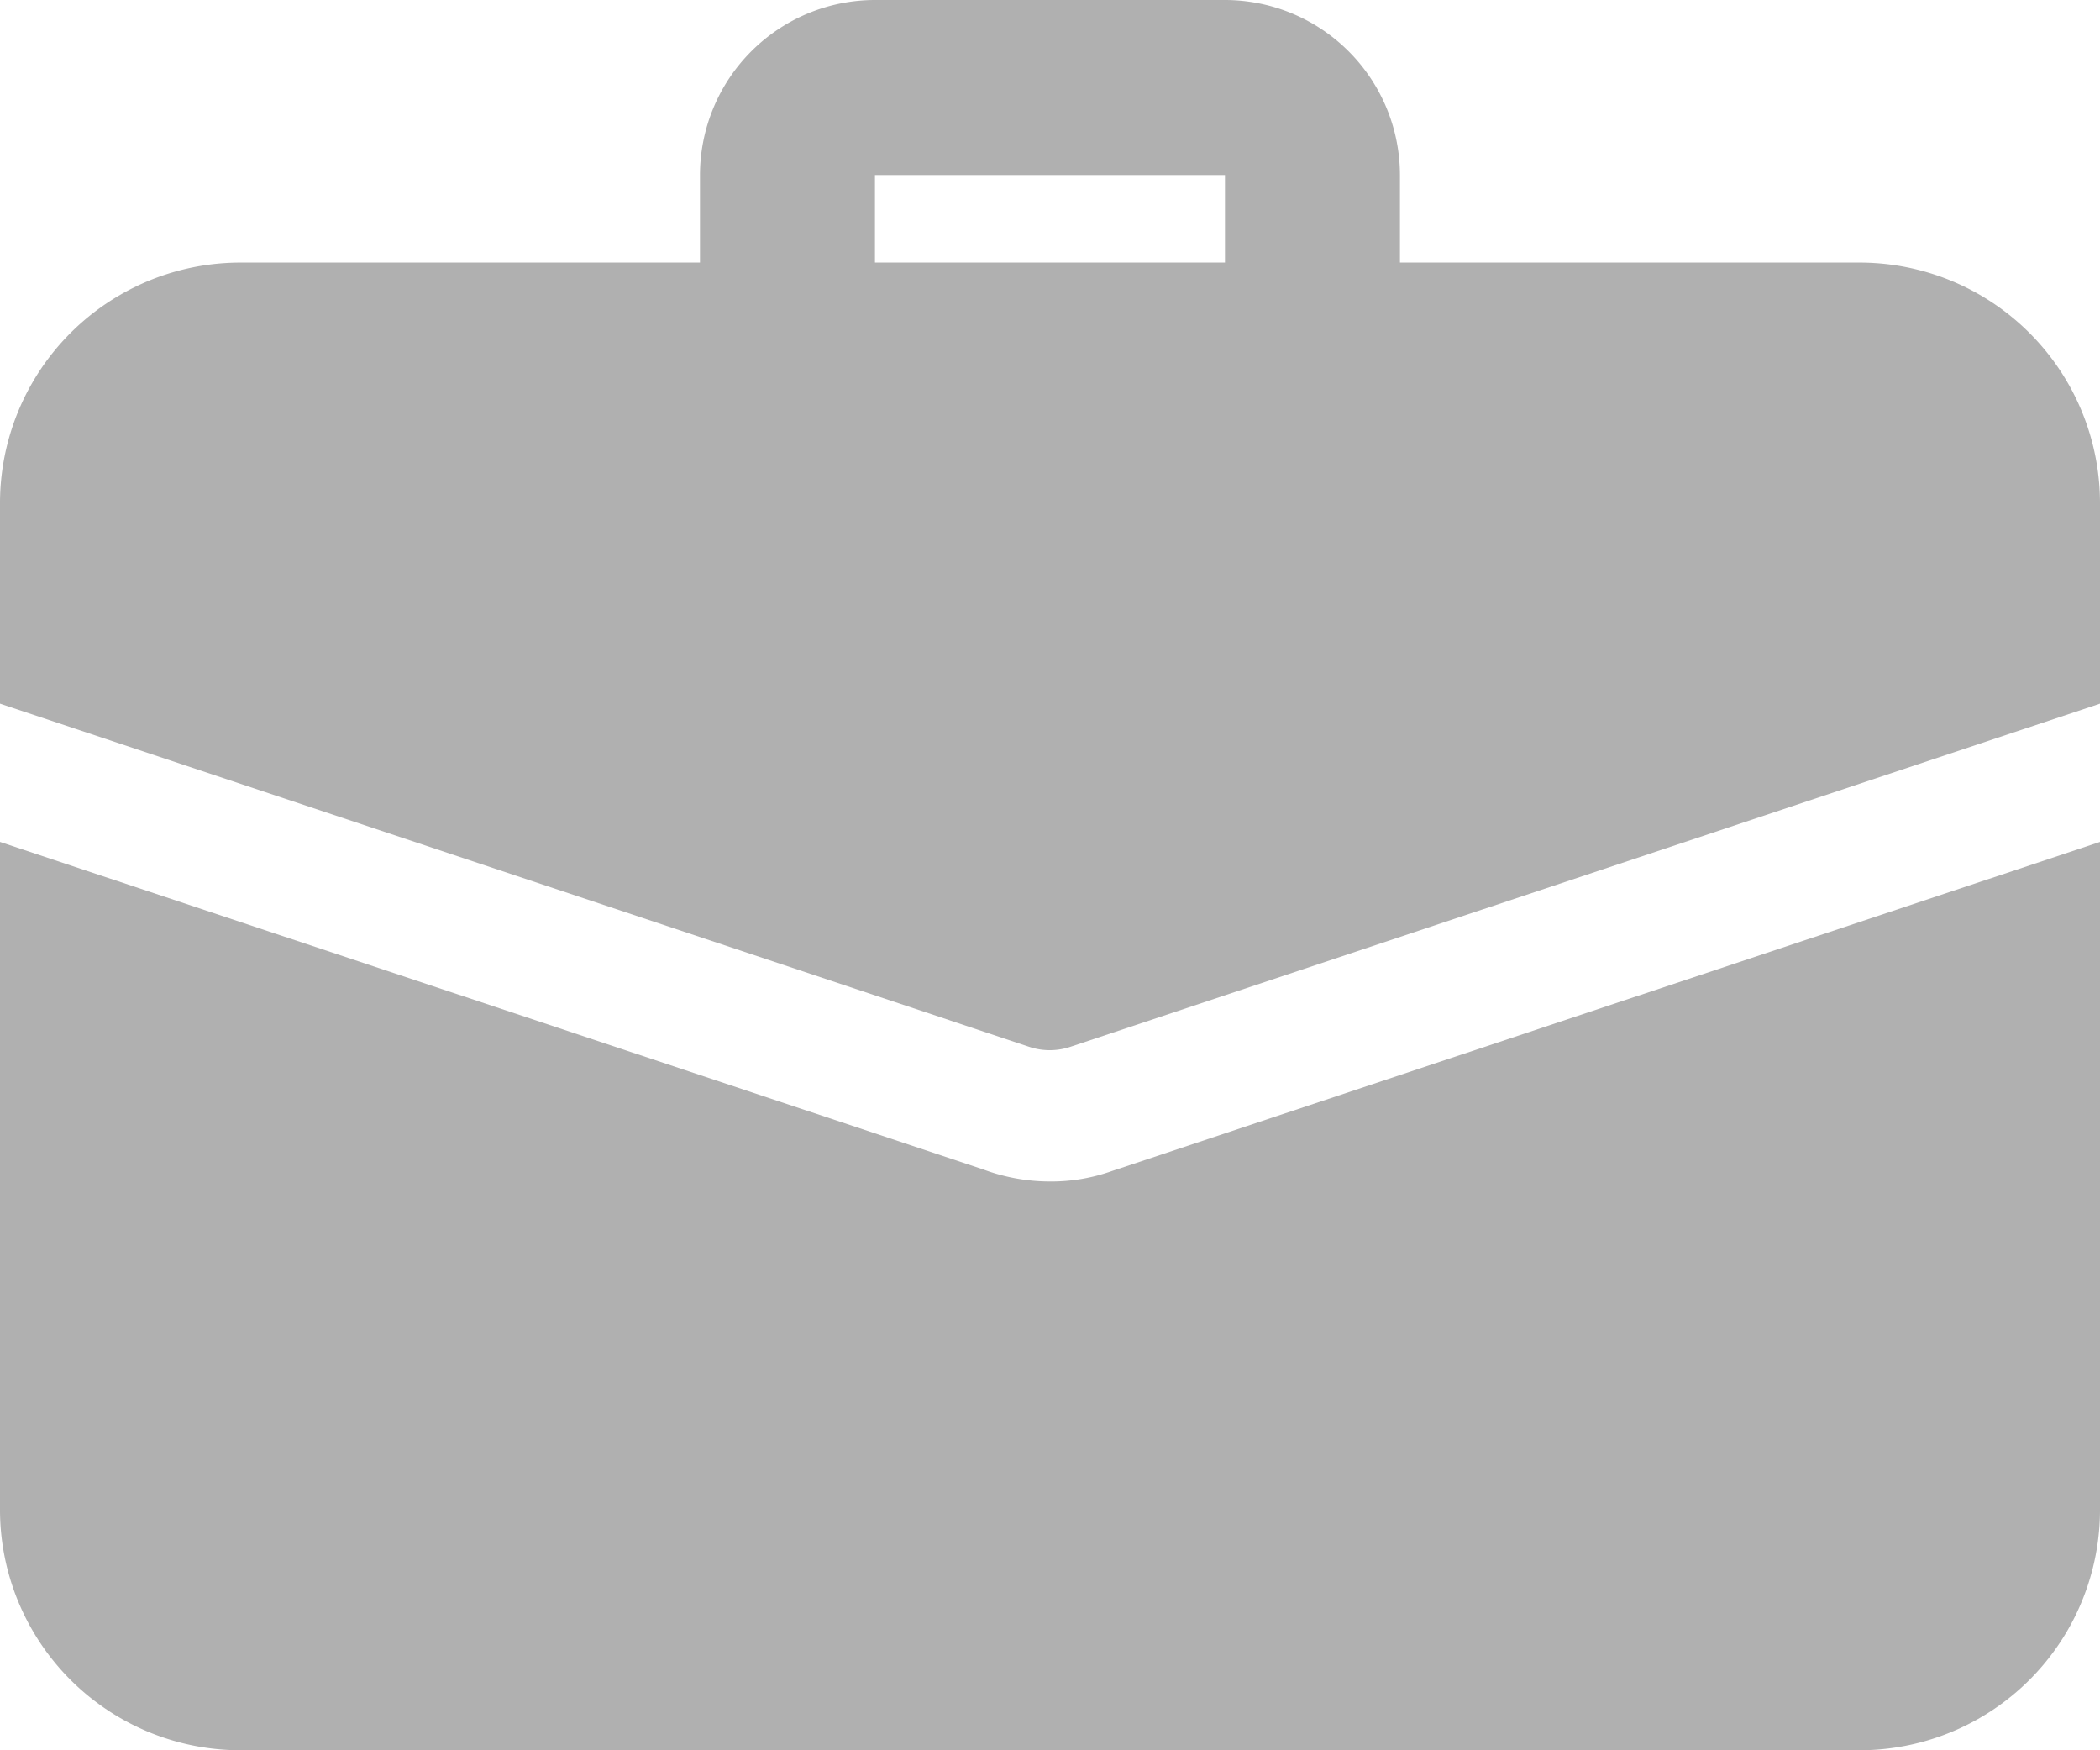 <svg id="وظائف" xmlns="http://www.w3.org/2000/svg" width="26.524" height="22.103" viewBox="0 0 26.524 22.103">
  <path id="Path_955" data-name="Path 955" d="M15.736,6.973a1.106,1.106,0,0,1-1.105-1.105V4.21H10.21V5.868a1.105,1.105,0,0,1-2.21,0V4.21A2.213,2.213,0,0,1,10.21,2h4.421a2.213,2.213,0,0,1,2.21,2.21V5.868A1.106,1.106,0,0,1,15.736,6.973Z" transform="translate(0.841 -2)" fill="#b0b0b0"/>
  <path id="Path_956" data-name="Path 956" d="M14.047,15.775a2.276,2.276,0,0,1-.785.133,2.422,2.422,0,0,1-.851-.155L0,11.62v8.432a3.038,3.038,0,0,0,3.039,3.039H23.485a3.038,3.038,0,0,0,3.039-3.039V11.62Z" transform="translate(0 -0.988)" fill="#b0b0b0"/>
  <path id="Path_957" data-name="Path 957" d="M26.524,8.039V10.57l-13,4.332a.818.818,0,0,1-.53,0L0,10.57V8.039A3.038,3.038,0,0,1,3.039,5H23.485A3.038,3.038,0,0,1,26.524,8.039Z" transform="translate(0 -1.684)" fill="#b0b0b0"/>
</svg>
